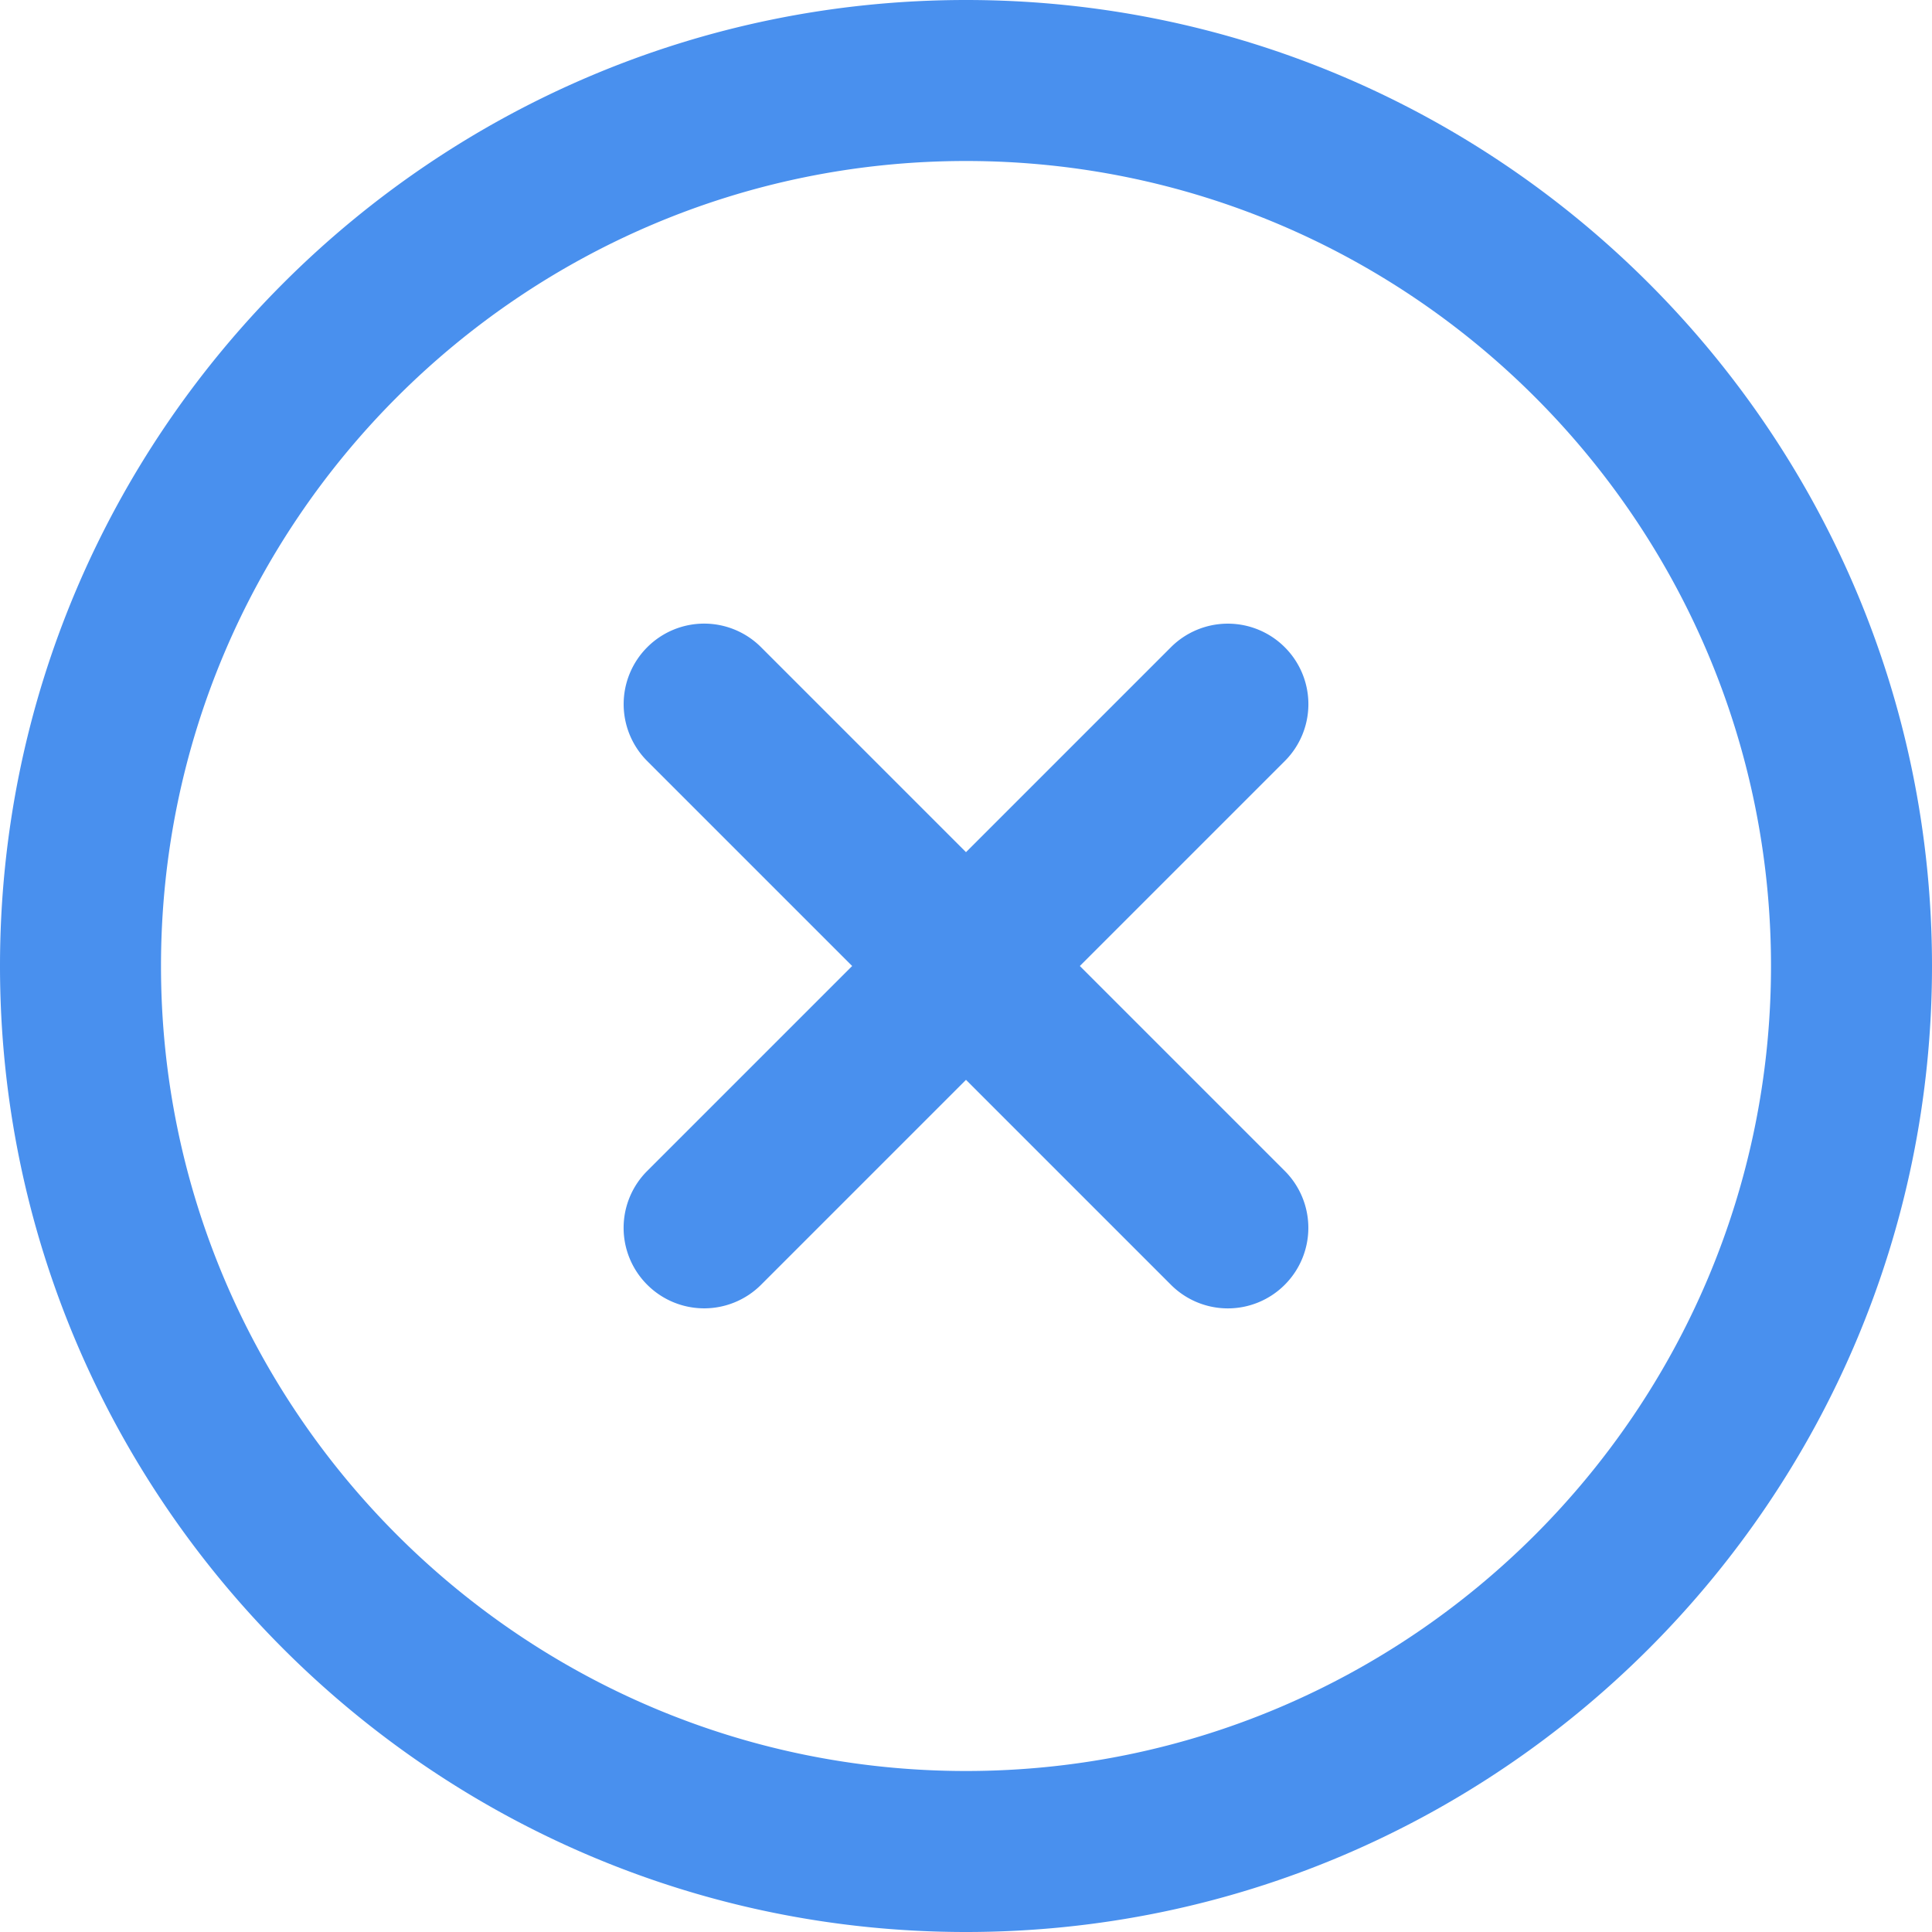 <svg class="icon" viewBox="0 0 1024 1024" xmlns="http://www.w3.org/2000/svg" width="250" height="250"><defs><style/></defs><path d="M512 451.66L403.354 343.015a42.607 42.607 0 00-60.305.035 42.667 42.667 0 00-.035 60.305L451.661 512 343.014 620.646a42.607 42.607 0 00.035 60.305 42.667 42.667 0 0060.305.035L512 572.339l108.646 108.647a42.607 42.607 0 0060.305-.035 42.667 42.667 0 00.035-60.305L572.339 512l108.647-108.646a42.607 42.607 0 00-.035-60.305 42.667 42.667 0 00-60.305-.035L512 451.661zm0 572.34C229.666 1024 0 794.334 0 512S229.666 0 512 0s512 229.666 512 512-229.666 512-512 512zm0-938.667C276.736 85.333 85.333 276.736 85.333 512S276.736 938.667 512 938.667 938.667 747.264 938.667 512 747.264 85.333 512 85.333z" fill="#4990EE"/></svg>